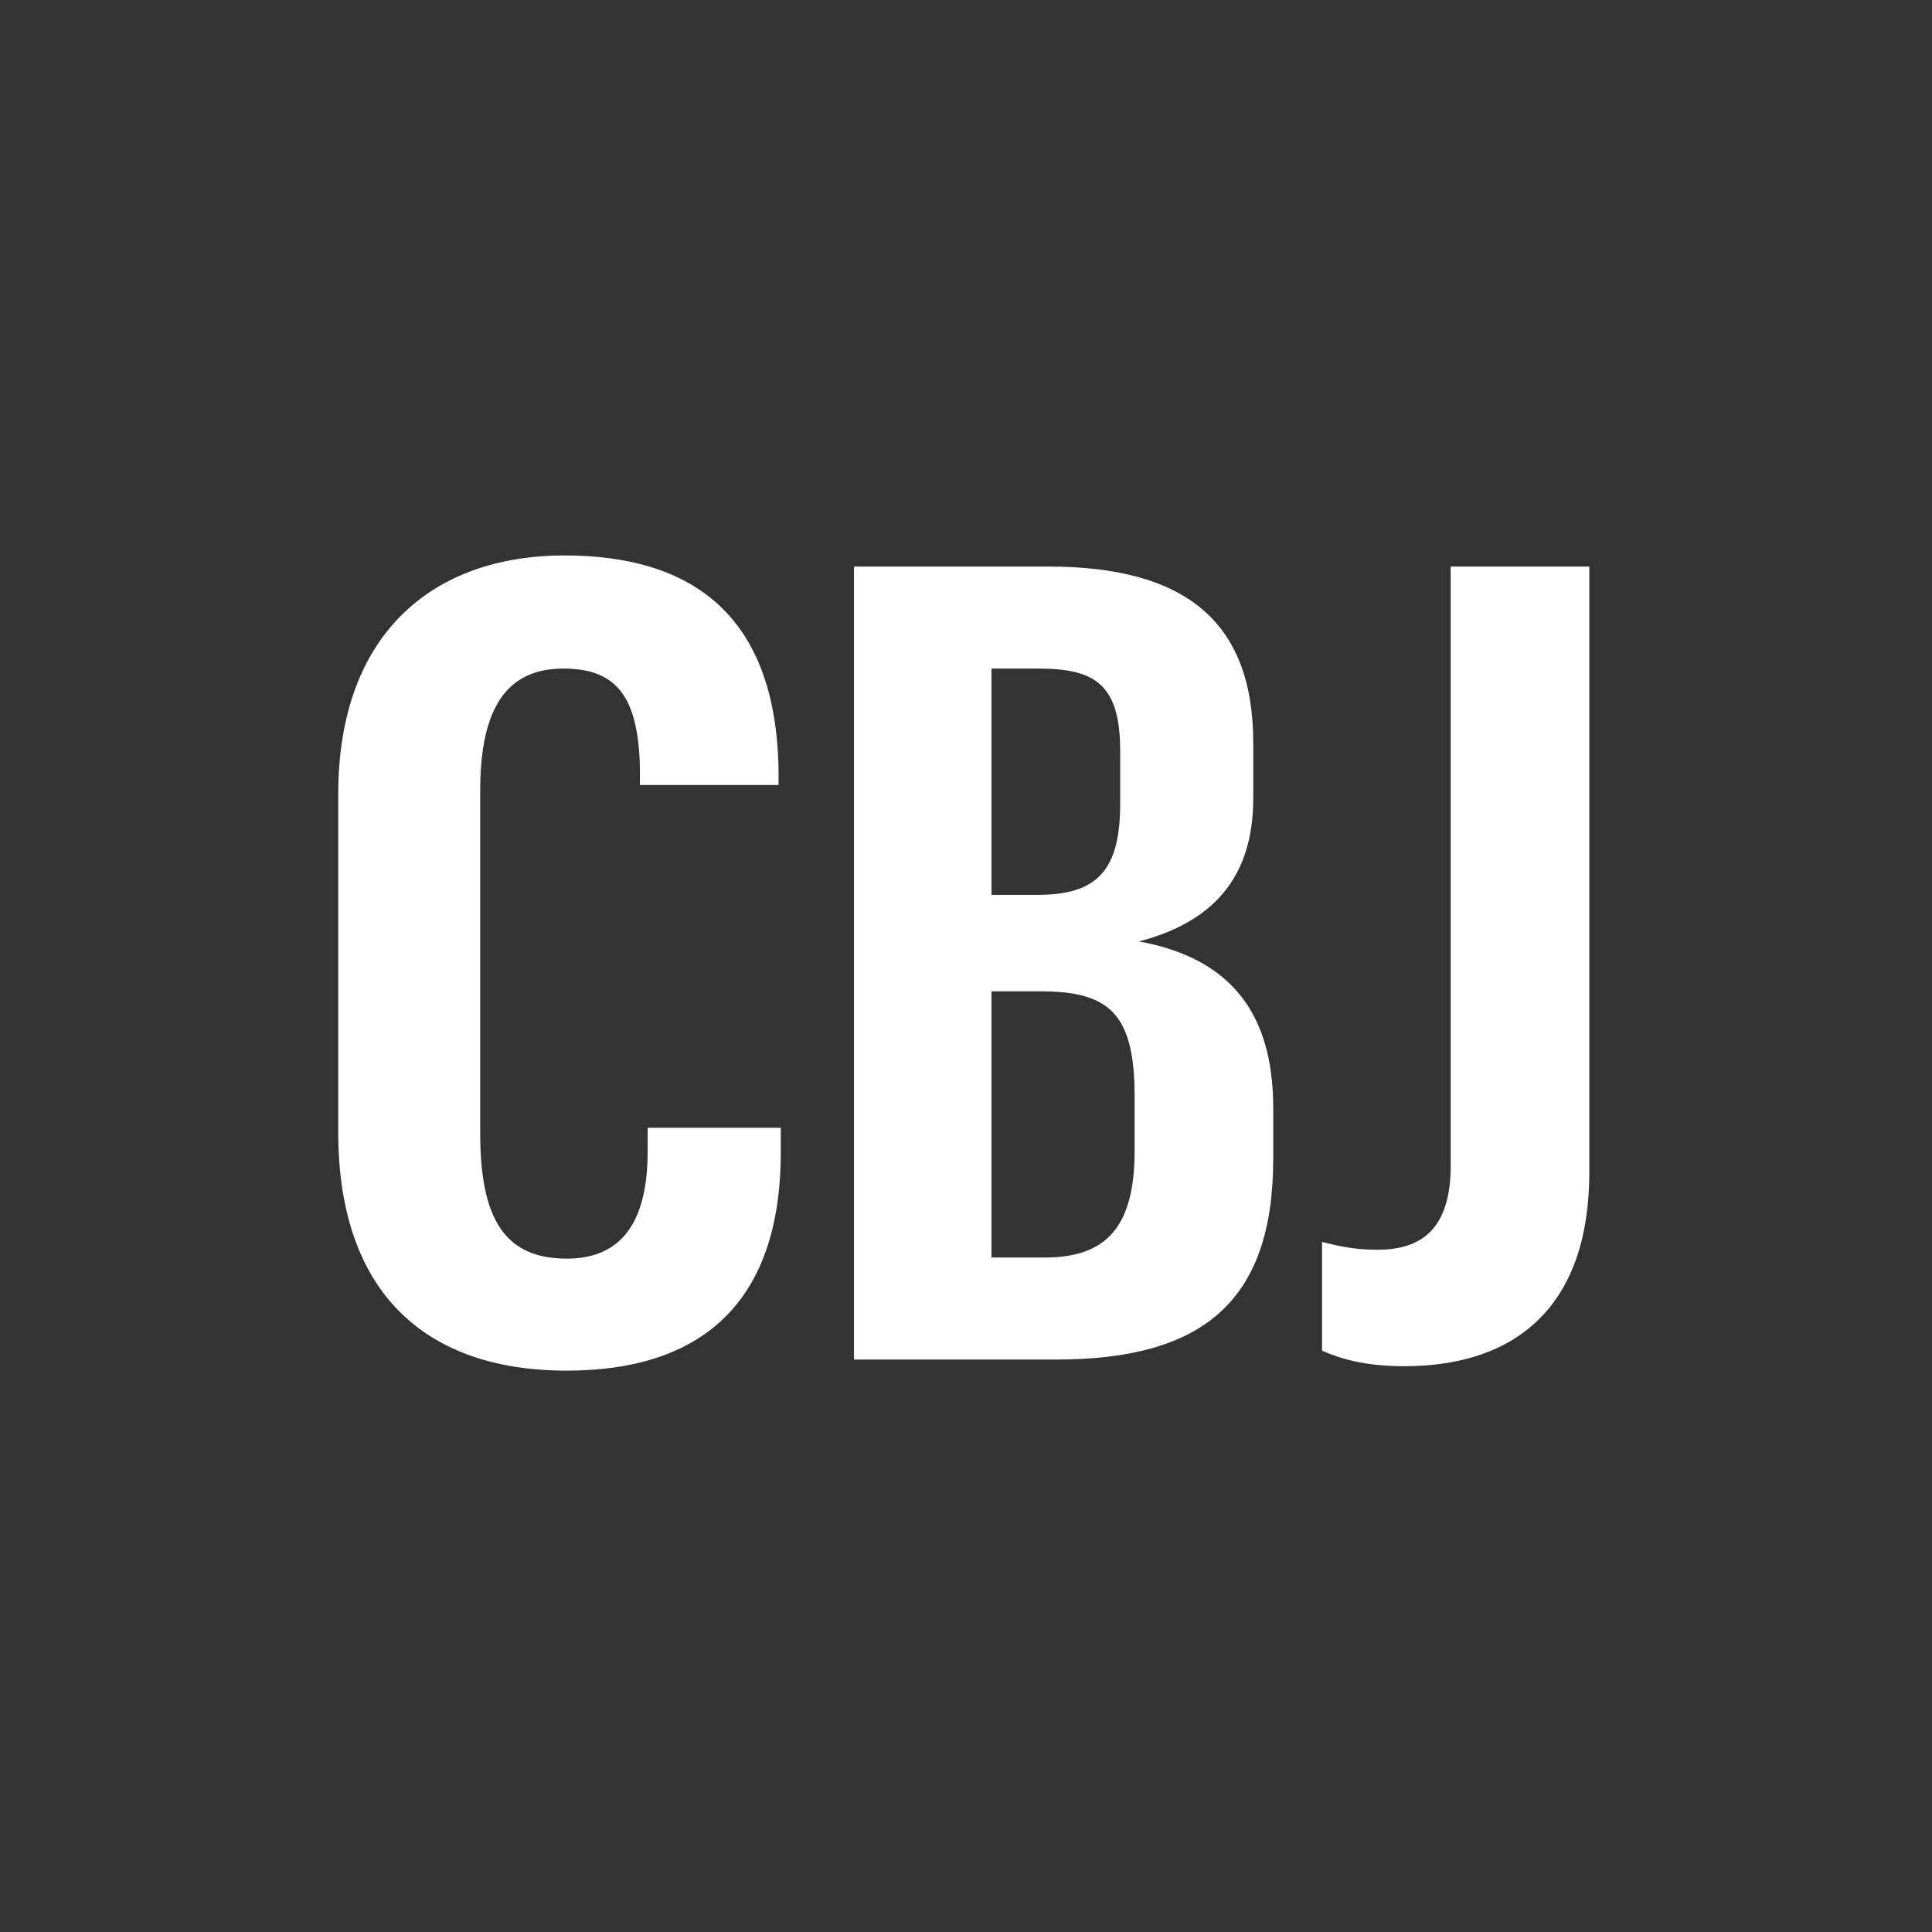 <?xml version="1.0" encoding="UTF-8" standalone="no"?>
<svg width="108px" height="108px" viewBox="0 0 108 108" version="1.1" xmlns="http://www.w3.org/2000/svg" xmlns:xlink="http://www.w3.org/1999/xlink" xmlns:sketch="http://www.bohemiancoding.com/sketch/ns">
    <rect x="0" y="0" width="108" height="108" fill="#333333" stroke="none"/>
    <!-- Generator: Sketch 3.2.2 (9983) - http://www.bohemiancoding.com/sketch -->
    <title>charlotte-monogram</title>
    <desc>Created with Sketch.</desc>
    <defs></defs>
    <g id="Monograms-(For-Export)" stroke="none" stroke-width="1" fill="none" fill-rule="evenodd" sketch:type="MSPage">
        <g id="charlotte-monogram" sketch:type="MSArtboardGroup" fill="#FFFFFF">
            <path d="M31.68,76.62 C38.872,76.62 43.646,73.148 43.646,64.406 L43.646,63.042 L36.206,63.042 L36.206,64.344 C36.206,68.746 34.408,70.358 31.68,70.358 C28.208,70.358 26.844,68.126 26.844,63.352 L26.844,44.194 C26.844,39.482 28.394,37.374 31.494,37.374 C34.346,37.374 35.71,38.8 35.772,43.016 L35.772,43.884 L43.522,43.884 L43.522,43.078 C43.398,34.274 38.562,31.05 31.556,31.05 C24.116,31.05 18.908,35.514 18.908,44.38 L18.908,63.29 C18.908,72.156 23.682,76.62 31.68,76.62 L31.68,76.62 Z M47.738,76 L59.022,76 C67.144,76 71.174,72.838 71.174,64.778 L71.174,61.926 C71.174,56.222 68.384,53.494 63.672,52.626 C67.702,51.572 70.058,49.154 70.058,44.628 L70.058,41.528 C70.058,34.646 66.152,31.67 58.588,31.67 L47.738,31.67 L47.738,76 Z M55.426,70.296 L55.426,55.416 L58.154,55.416 C61.936,55.416 63.424,56.594 63.424,61.244 L63.424,64.344 C63.424,68.622 61.812,70.296 58.402,70.296 L55.426,70.296 Z M55.426,50.022 L55.426,37.374 L58.03,37.374 C61.13,37.374 62.618,38.18 62.618,41.962 L62.618,44.938 C62.618,48.596 61.378,50.022 58.03,50.022 L55.426,50.022 Z M78.49,76.372 C84.876,76.372 88.844,72.9 88.844,65.522 L88.844,31.67 L81.094,31.67 L81.094,65.15 C81.094,68.622 79.544,69.862 77.002,69.862 C75.576,69.862 74.708,69.614 73.902,69.428 L73.902,75.504 C74.894,75.938 76.258,76.372 78.49,76.372 L78.49,76.372 Z" id="CBJ" sketch:type="MSShapeGroup"></path>
        </g>
    </g>
</svg>